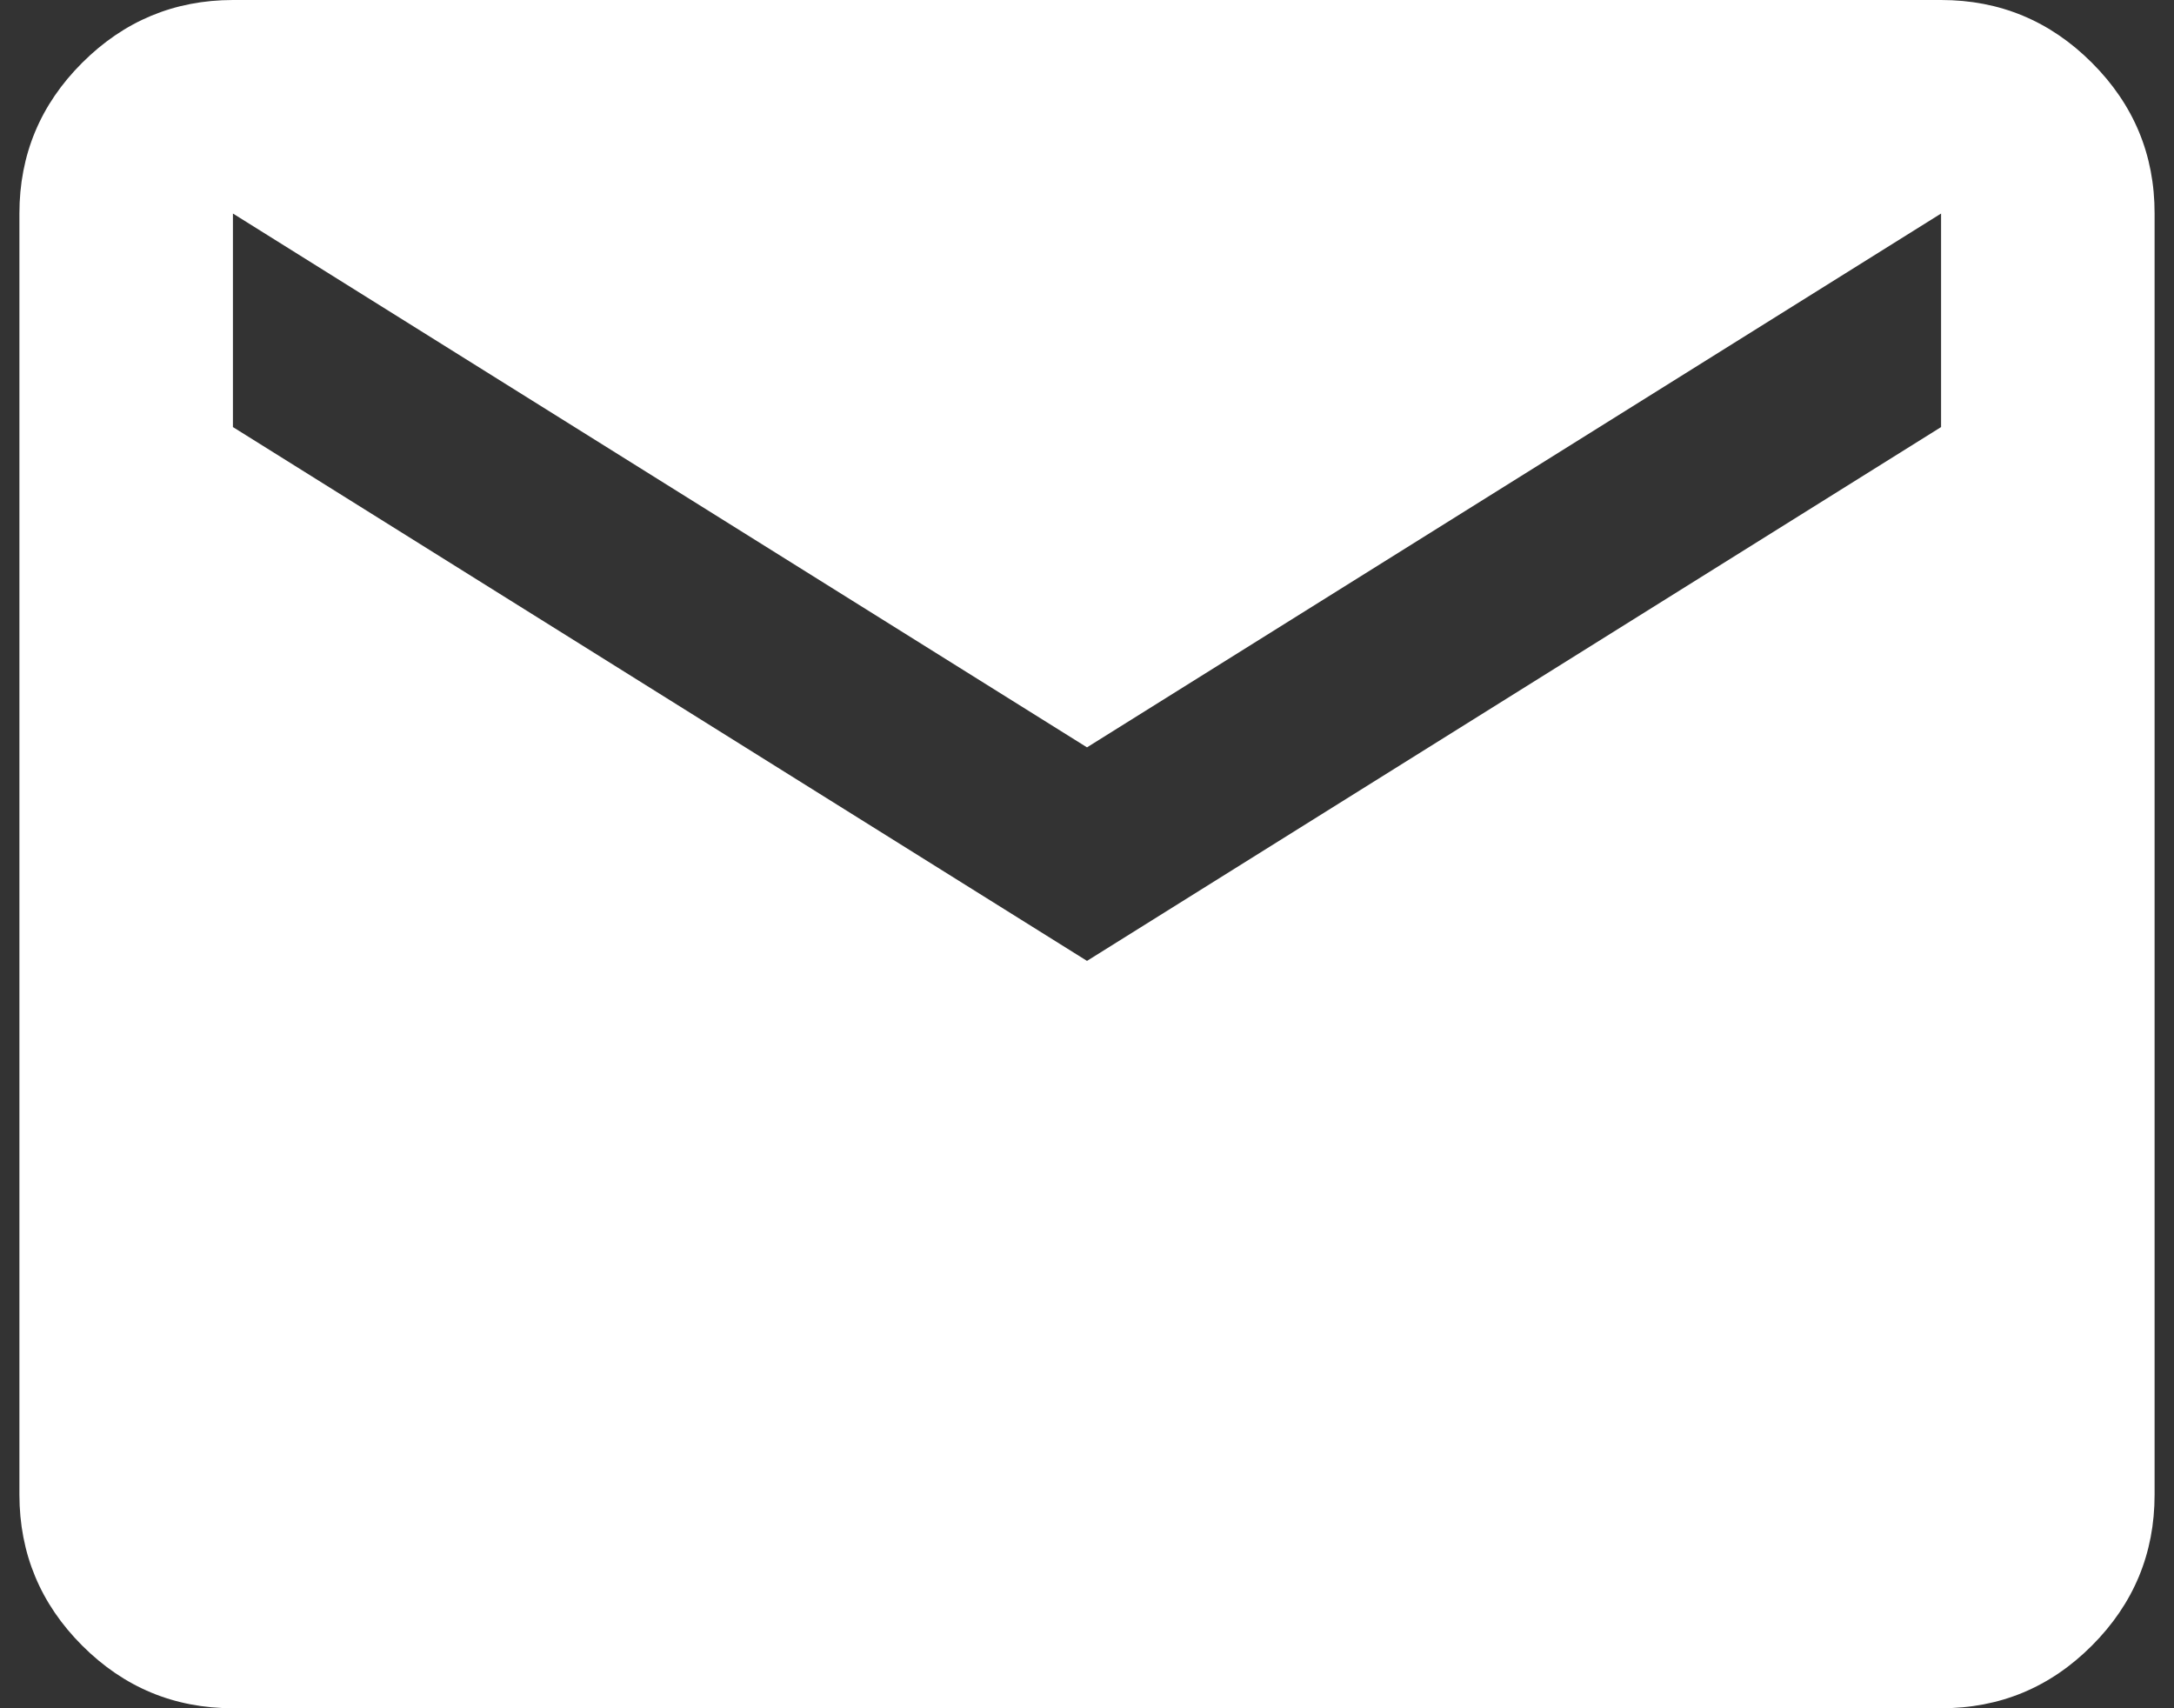 <svg width="56" height="44" viewBox="0 0 56 44" fill="none" xmlns="http://www.w3.org/2000/svg">
<rect x="0" y="0" width="56" height="44" fill="#333333" stroke="none"/>
<path d="M6 44C4.487 44 3.193 43.462 2.117 42.386C1.041 41.31 0.502 40.014 0.5 38.5V5.5C0.5 3.987 1.039 2.693 2.117 1.617C3.195 0.541 4.489 0.002 6 0H50C51.513 0 52.808 0.539 53.886 1.617C54.964 2.695 55.502 3.989 55.5 5.5V38.5C55.5 40.013 54.962 41.308 53.886 42.386C52.81 43.464 51.514 44.002 50 44H6ZM28 24.75L50 11V5.5L28 19.25L6 5.5V11L28 24.75Z" fill="white"/>
</svg>
